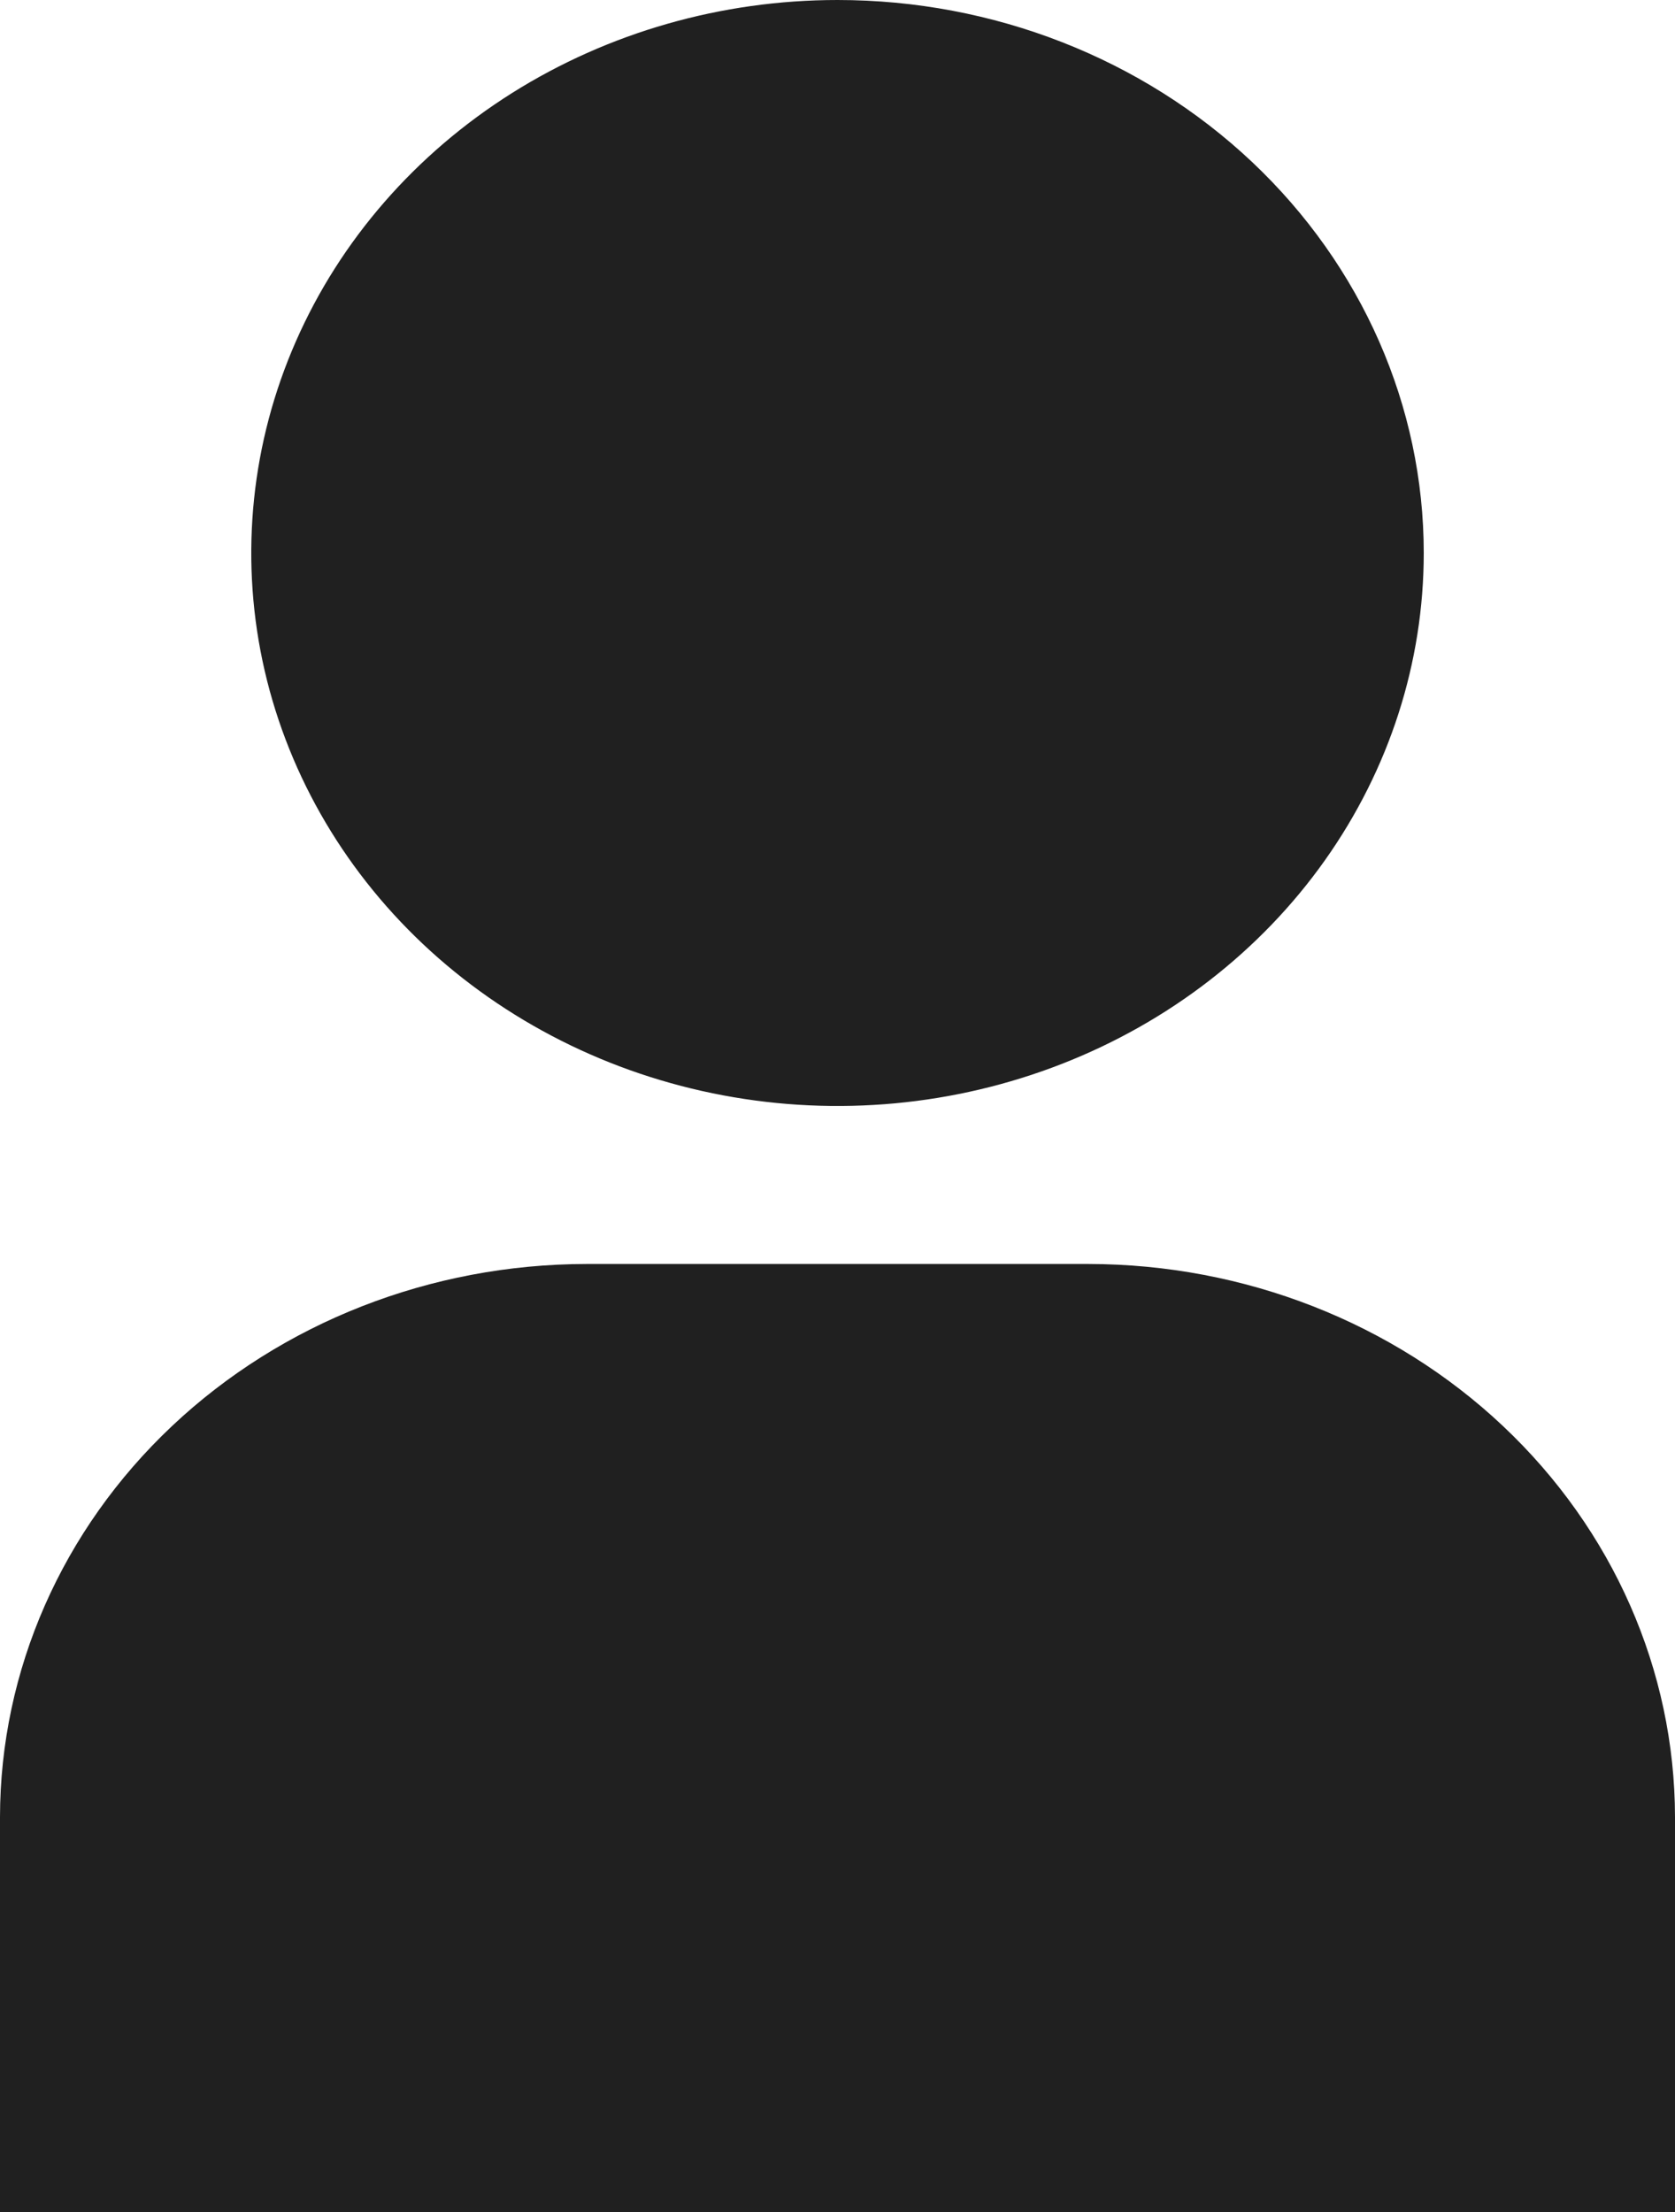 <svg width="25" height="33" viewBox="0 0 25 33" fill="none" xmlns="http://www.w3.org/2000/svg">
<path d="M25 33H0V27.107C0.003 24.92 0.925 22.823 2.566 21.276C4.206 19.73 6.43 18.86 8.75 18.857H16.25C18.57 18.86 20.794 19.73 22.434 21.276C24.075 22.823 24.997 24.92 25 27.107V33ZM21.25 8.25C21.25 9.882 20.737 11.477 19.775 12.834C18.814 14.19 17.447 15.248 15.848 15.872C14.25 16.496 12.49 16.66 10.793 16.341C9.096 16.023 7.537 15.237 6.313 14.084C5.089 12.93 4.256 11.46 3.918 9.86C3.581 8.259 3.754 6.6 4.416 5.093C5.078 3.585 6.2 2.297 7.639 1.39C9.078 0.484 10.769 0 12.5 0C14.821 0 17.046 0.869 18.687 2.416C20.328 3.964 21.25 6.062 21.25 8.25Z" fill="#202020"/>
</svg>
